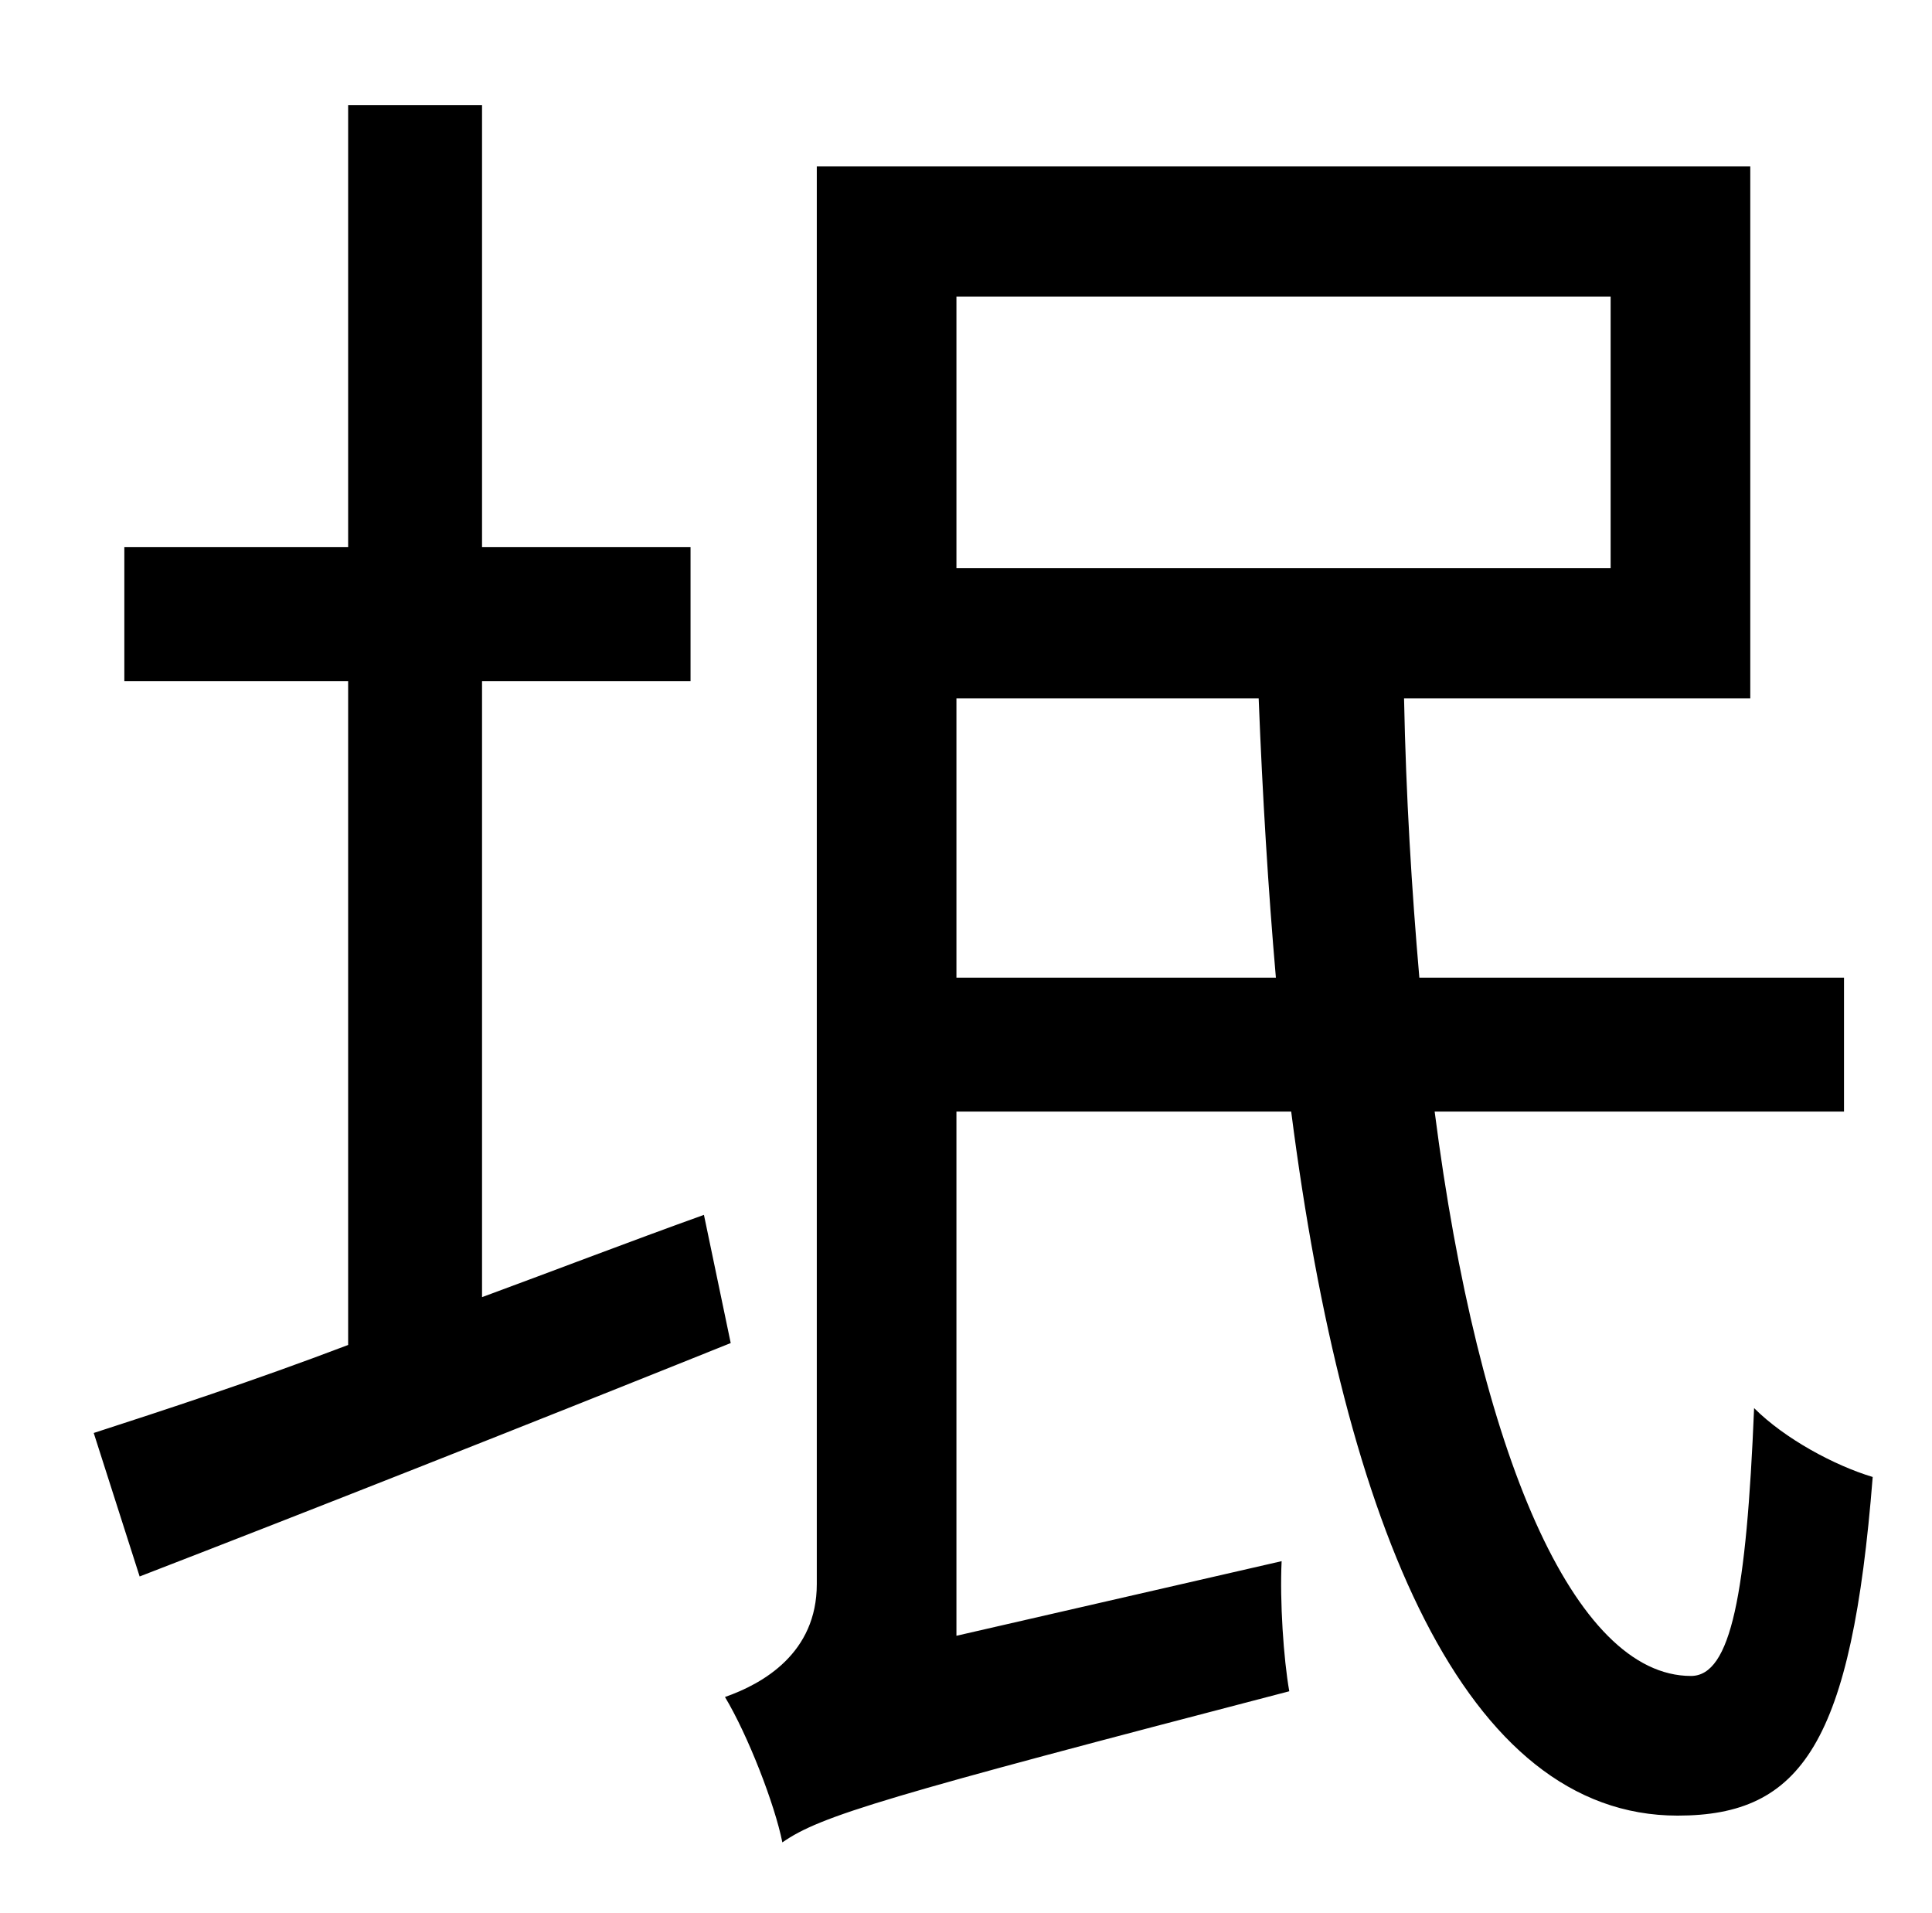 <?xml version="1.0" standalone="no"?>
<!DOCTYPE svg PUBLIC "-//W3C//DTD SVG 1.1//EN" "http://www.w3.org/Graphics/SVG/1.1/DTD/svg11.dtd" >
<svg xmlns="http://www.w3.org/2000/svg" xmlns:xlink="http://www.w3.org/1999/xlink" version="1.1" viewBox="-10 0 1010 1000">
   <path fill="currentColor"
d="M358 635l14 67c-107 43 -221 88 -309 122l-24 -75c37 -12 83 -27 133 -46v-347h-117v-70h117v-231h70v231h109v70h-109v322c38 -14 77 -29 116 -43zM490 511h167c-4 -46 -7 -95 -9 -146h-158v146zM832 155h-342v142h342v-142zM954 581h-214c23 179 73 295 134 295
c21 0 29 -43 33 -140c16 16 42 30 62 36c-11 139 -37 177 -102 177c-111 0 -174 -150 -202 -368h-175v274l170 -39c-1 21 1 51 4 68c-211 55 -245 65 -265 79c-4 -20 -18 -56 -30 -76c20 -7 48 -23 48 -59v-741h488v278h-181c1 51 4 100 8 146h222v70z" />
</svg>
